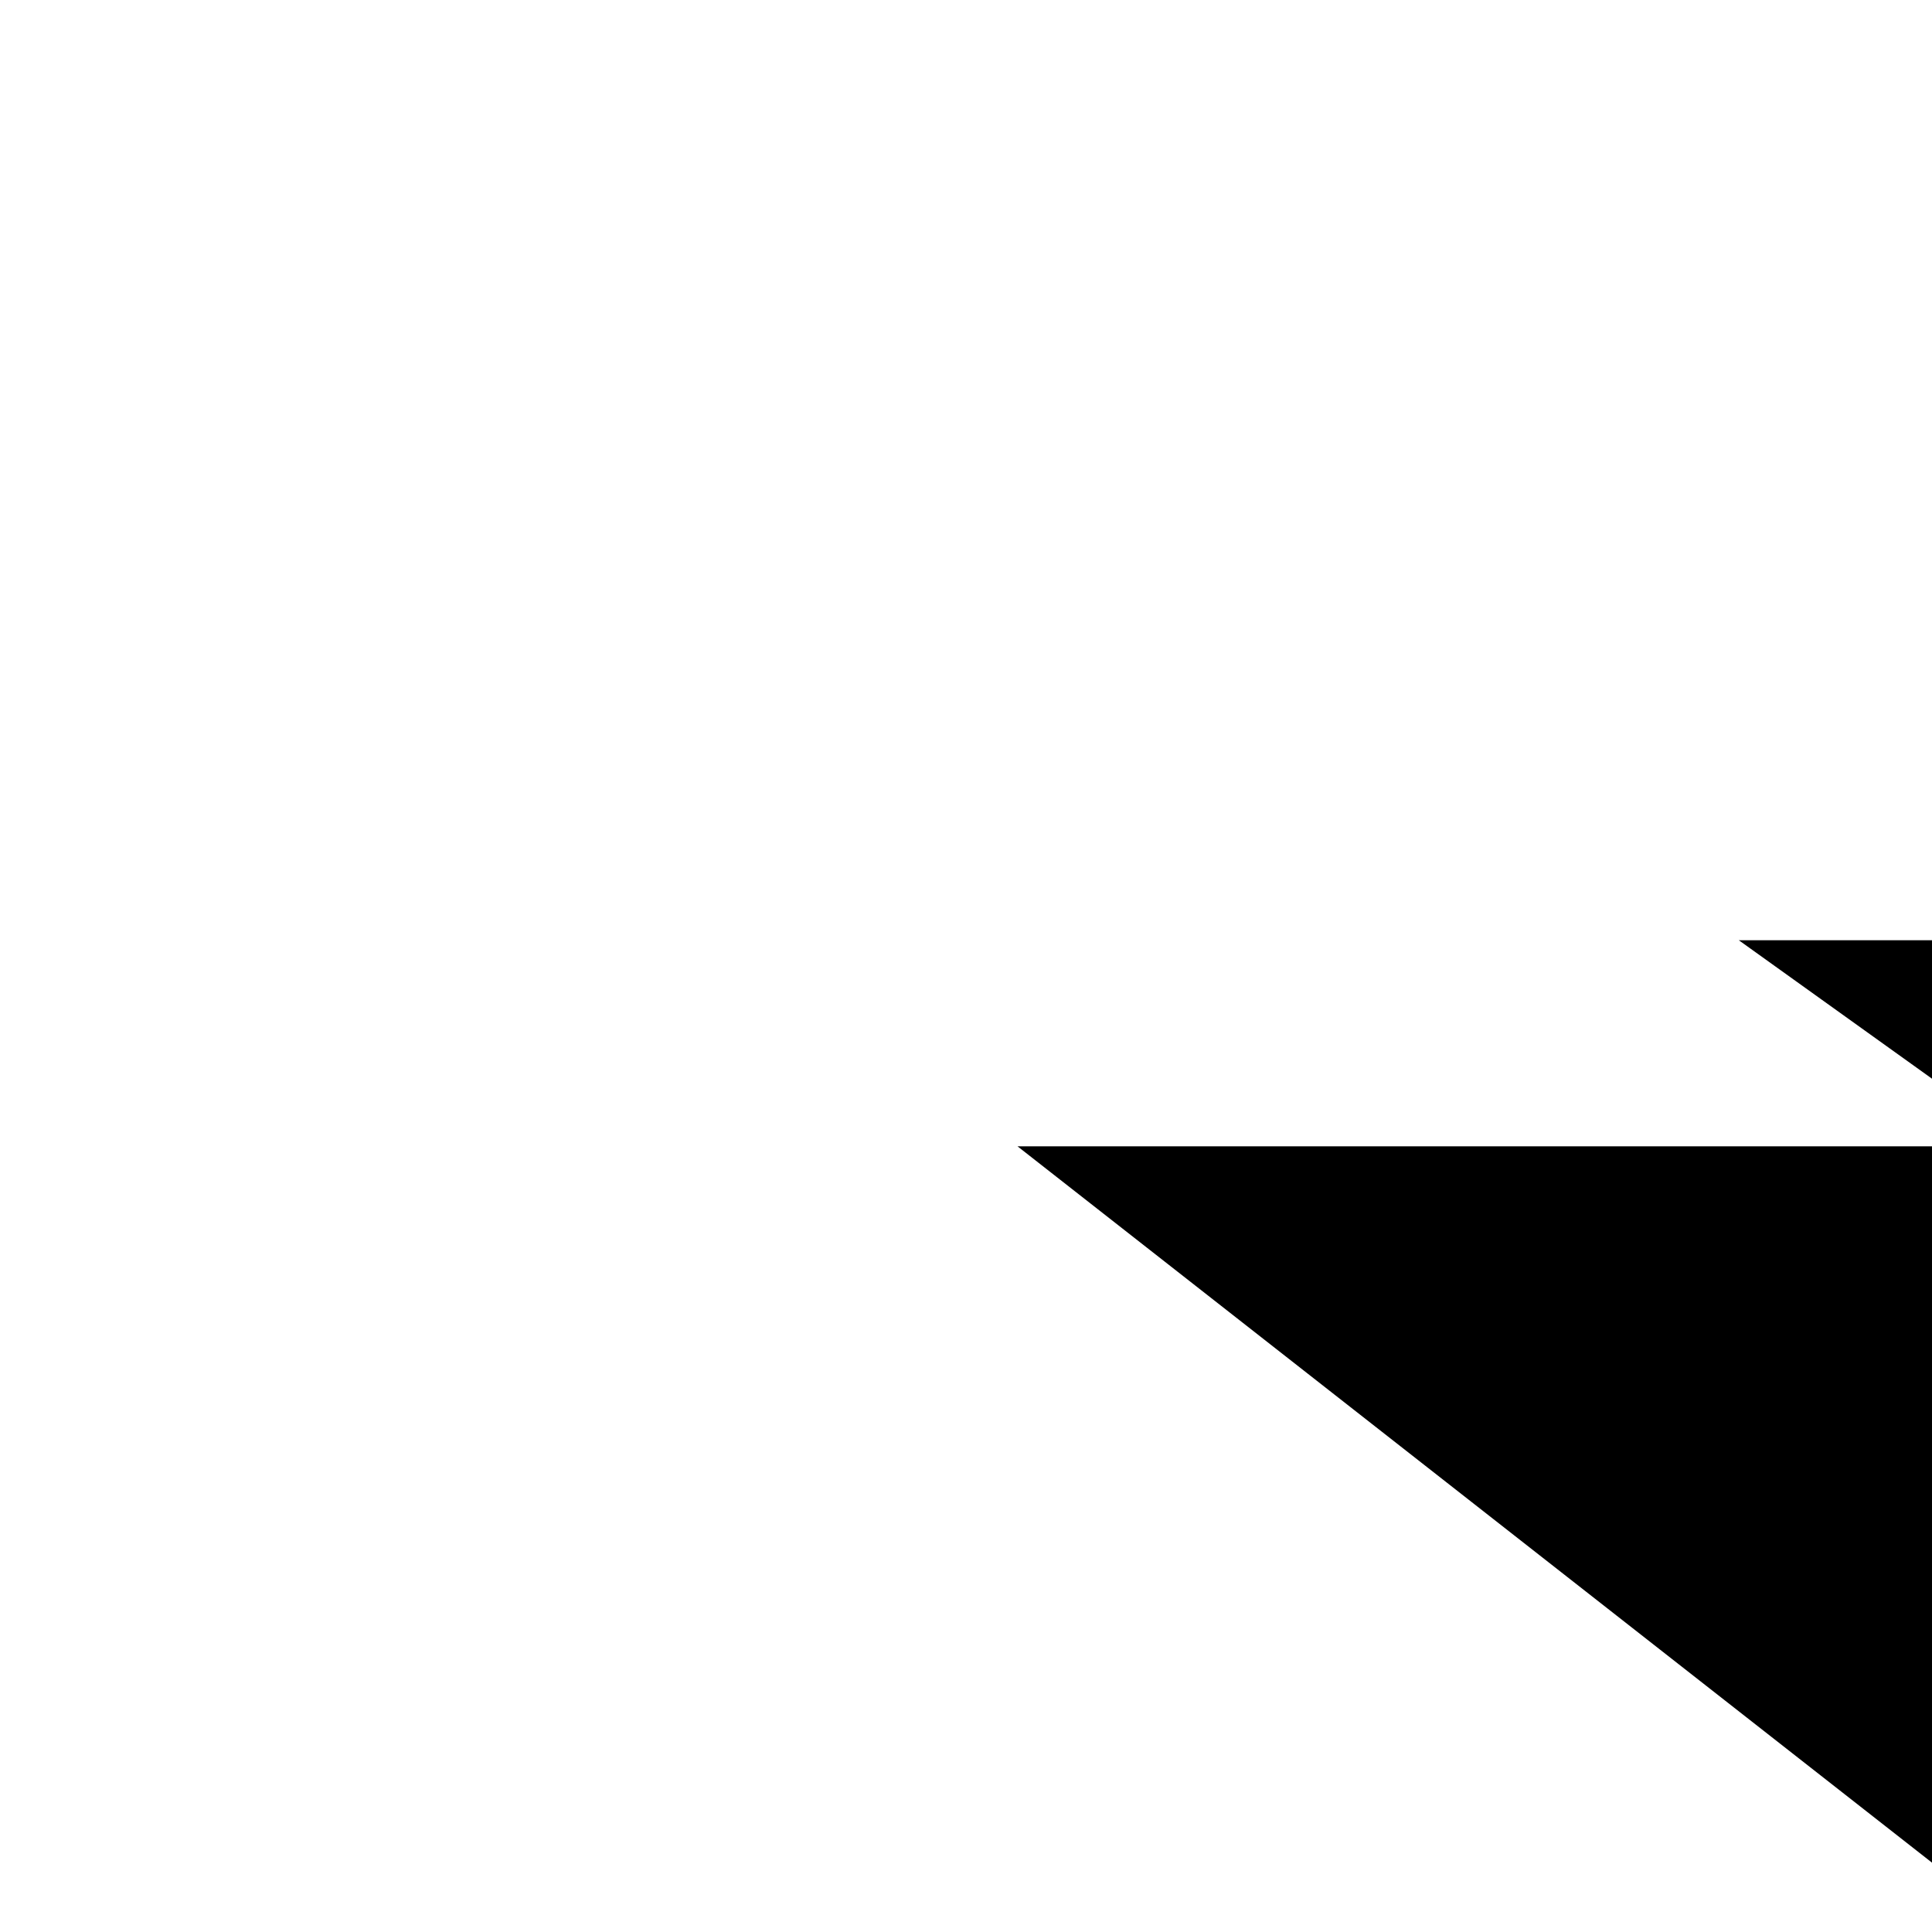 <svg xmlns="http://www.w3.org/2000/svg" viewBox="0 0 24 24" width="24" height="24">
  <g transform="translate(2.400, 2.400) scale(0.8)">
    <path d="M12.800,14.800h16.800v13.600h10.400v16.800h10.400v7.200h10.400zM24.000,11.600h8.853v21.600h10.294v2.400h8.853v10.400h20.000z" fill="currentColor" />
  </g>
</svg>